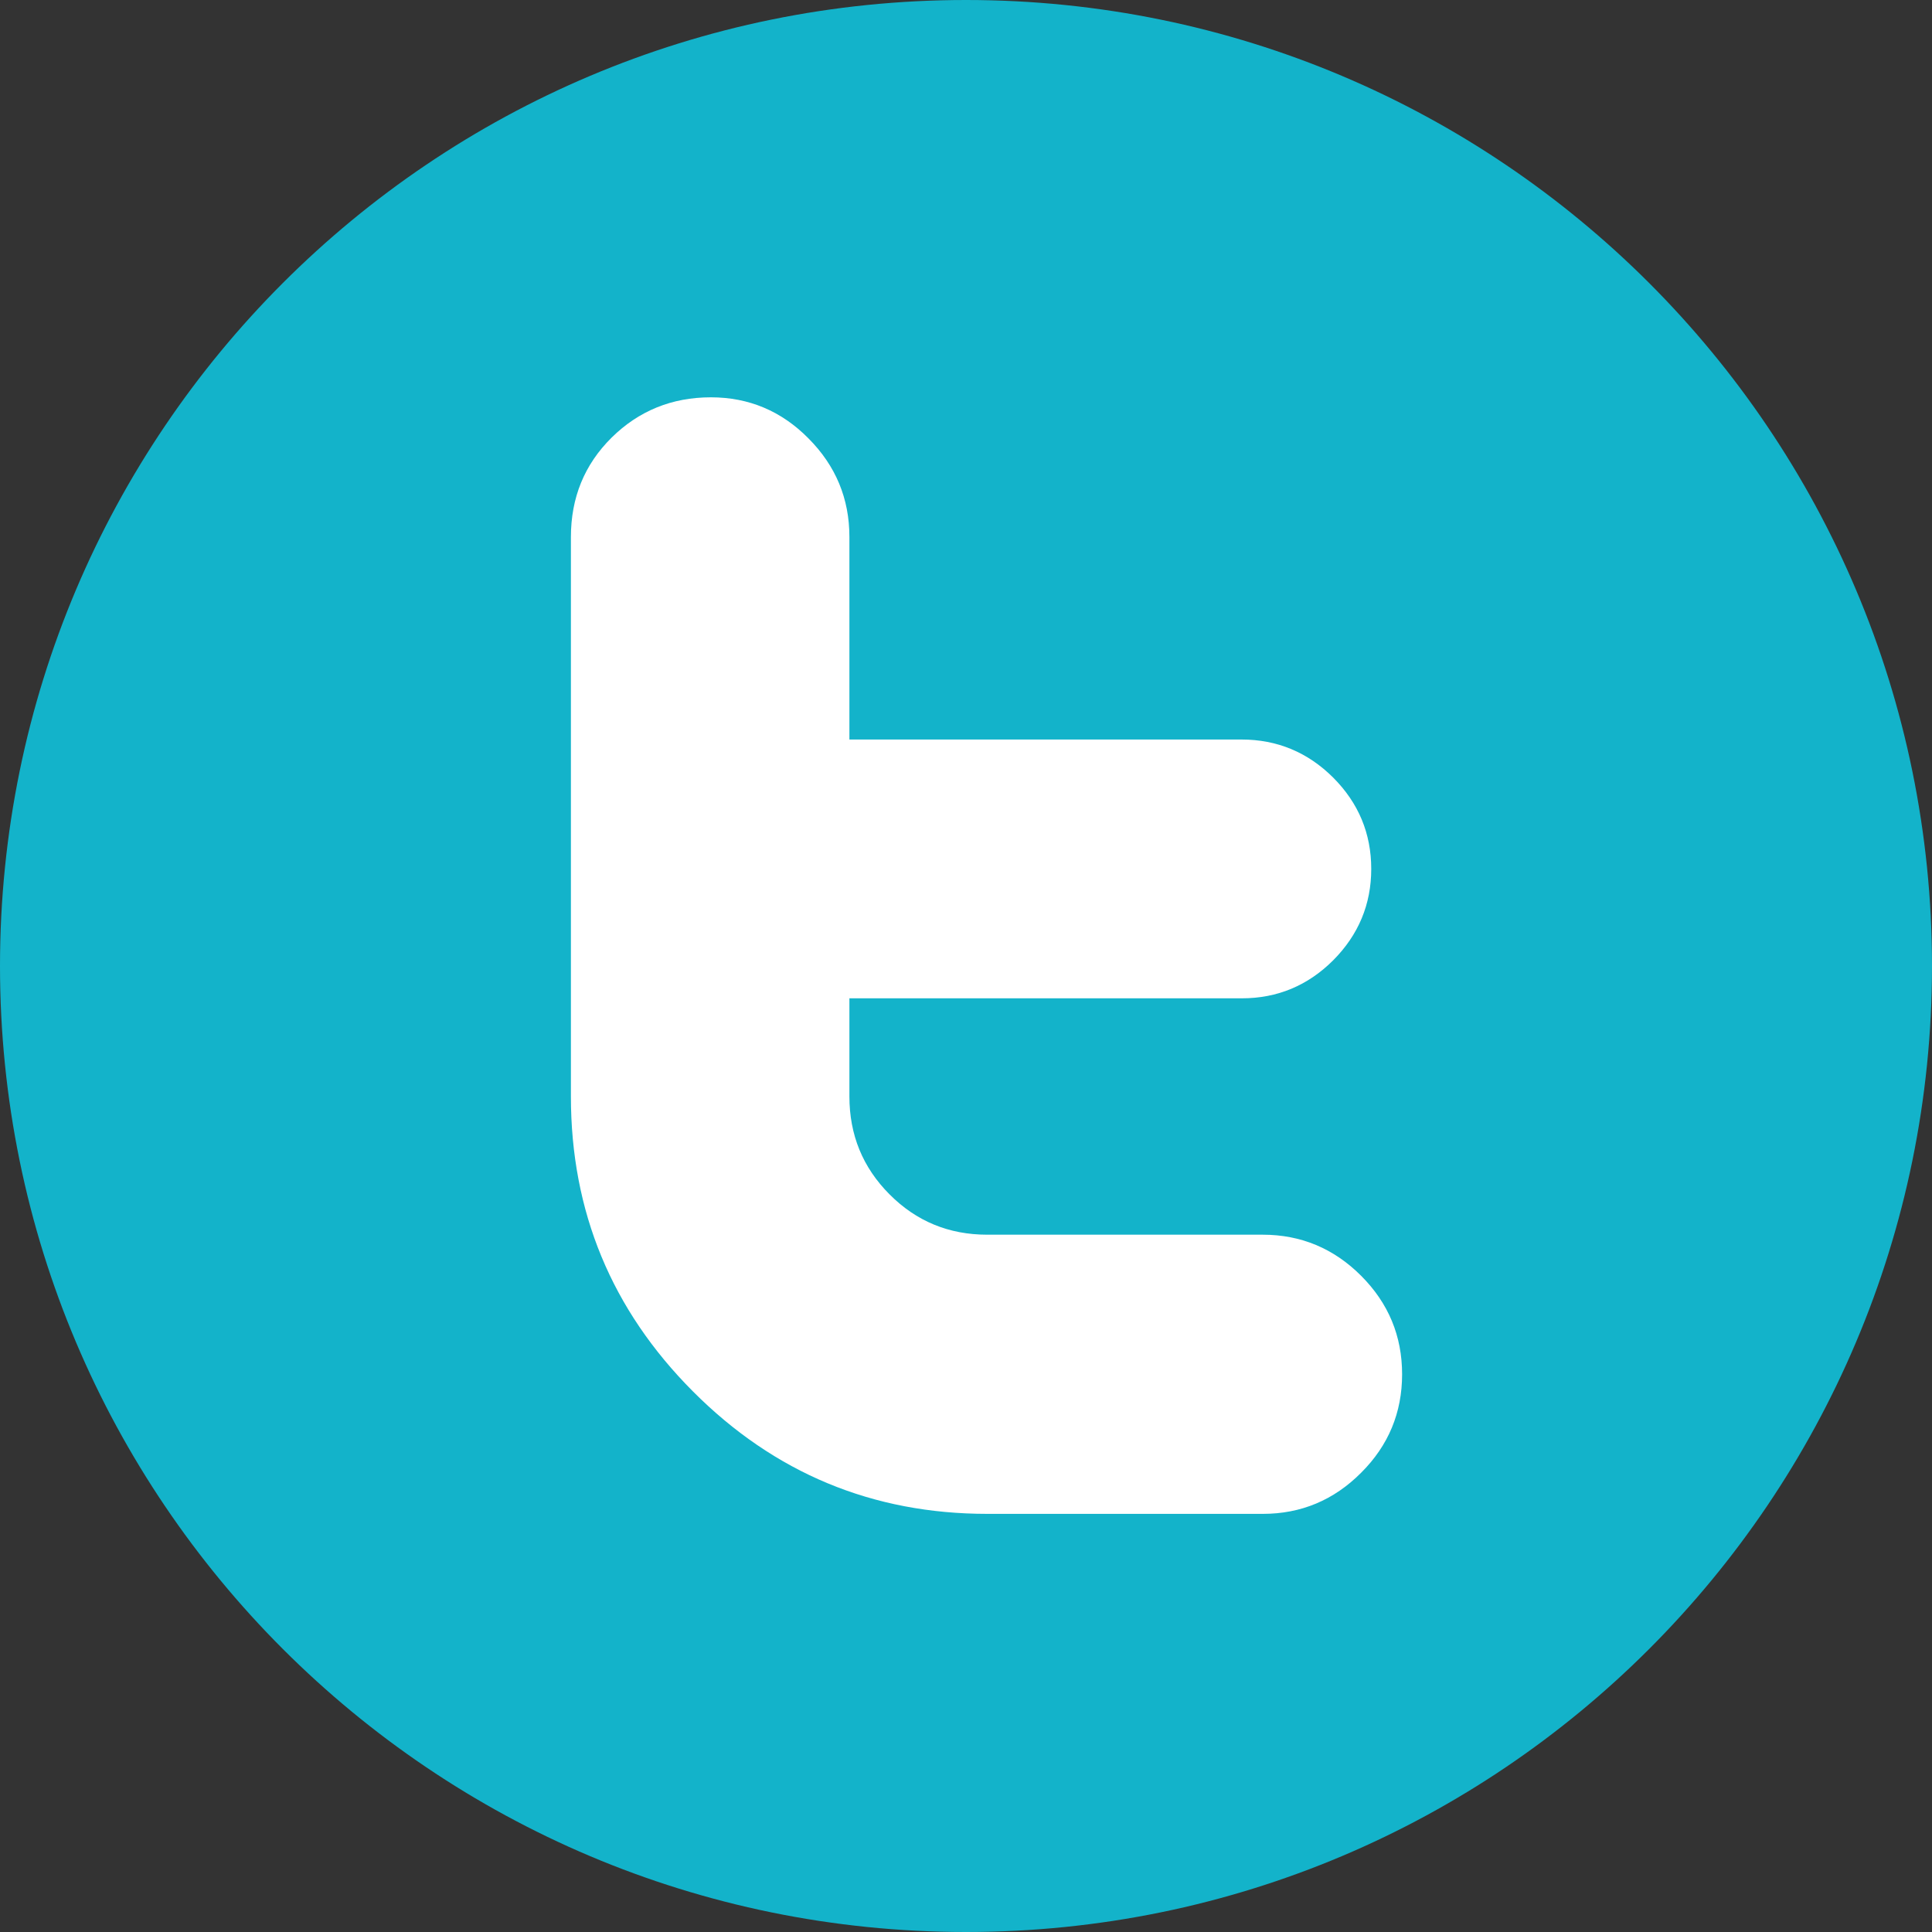 <svg width="40" height="40" viewBox="0 0 40 40" fill="none" xmlns="http://www.w3.org/2000/svg">
<rect x="0" y="0" width="40" height="40" fill="#333333" stroke="none"/>
<g clip-path="url(#clip0)">
<path d="M20 40C31.046 40 40 31.046 40 20C40 8.954 31.046 0 20 0C8.954 0 0 8.954 0 20C0 31.046 8.954 40 20 40Z" fill="#13B3CA"/>
<path d="M26.143 25.563H20.438C19.645 25.563 18.971 25.285 18.417 24.728C17.861 24.17 17.586 23.496 17.586 22.699V20.669H25.713C26.446 20.669 27.078 20.405 27.602 19.882C28.126 19.355 28.39 18.724 28.39 17.99C28.39 17.254 28.126 16.624 27.601 16.098C27.074 15.574 26.441 15.311 25.705 15.311H17.586V11.117C17.586 10.323 17.303 9.644 16.74 9.078C16.181 8.511 15.505 8.226 14.718 8.226C13.909 8.226 13.223 8.507 12.662 9.061C12.1 9.618 11.82 10.303 11.82 11.12V22.701C11.82 25.083 12.662 27.118 14.347 28.808C16.033 30.499 18.065 31.343 20.442 31.343H26.145C26.936 31.343 27.616 31.059 28.181 30.491C28.747 29.927 29.029 29.247 29.029 28.453C29.029 27.66 28.747 26.981 28.181 26.414C27.616 25.848 26.935 25.563 26.143 25.563Z" fill="white"/>
</g>
<defs>
<clipPath id="clip0">
<rect width="40" height="40" fill="white"/>
</clipPath>
</defs>
</svg>
